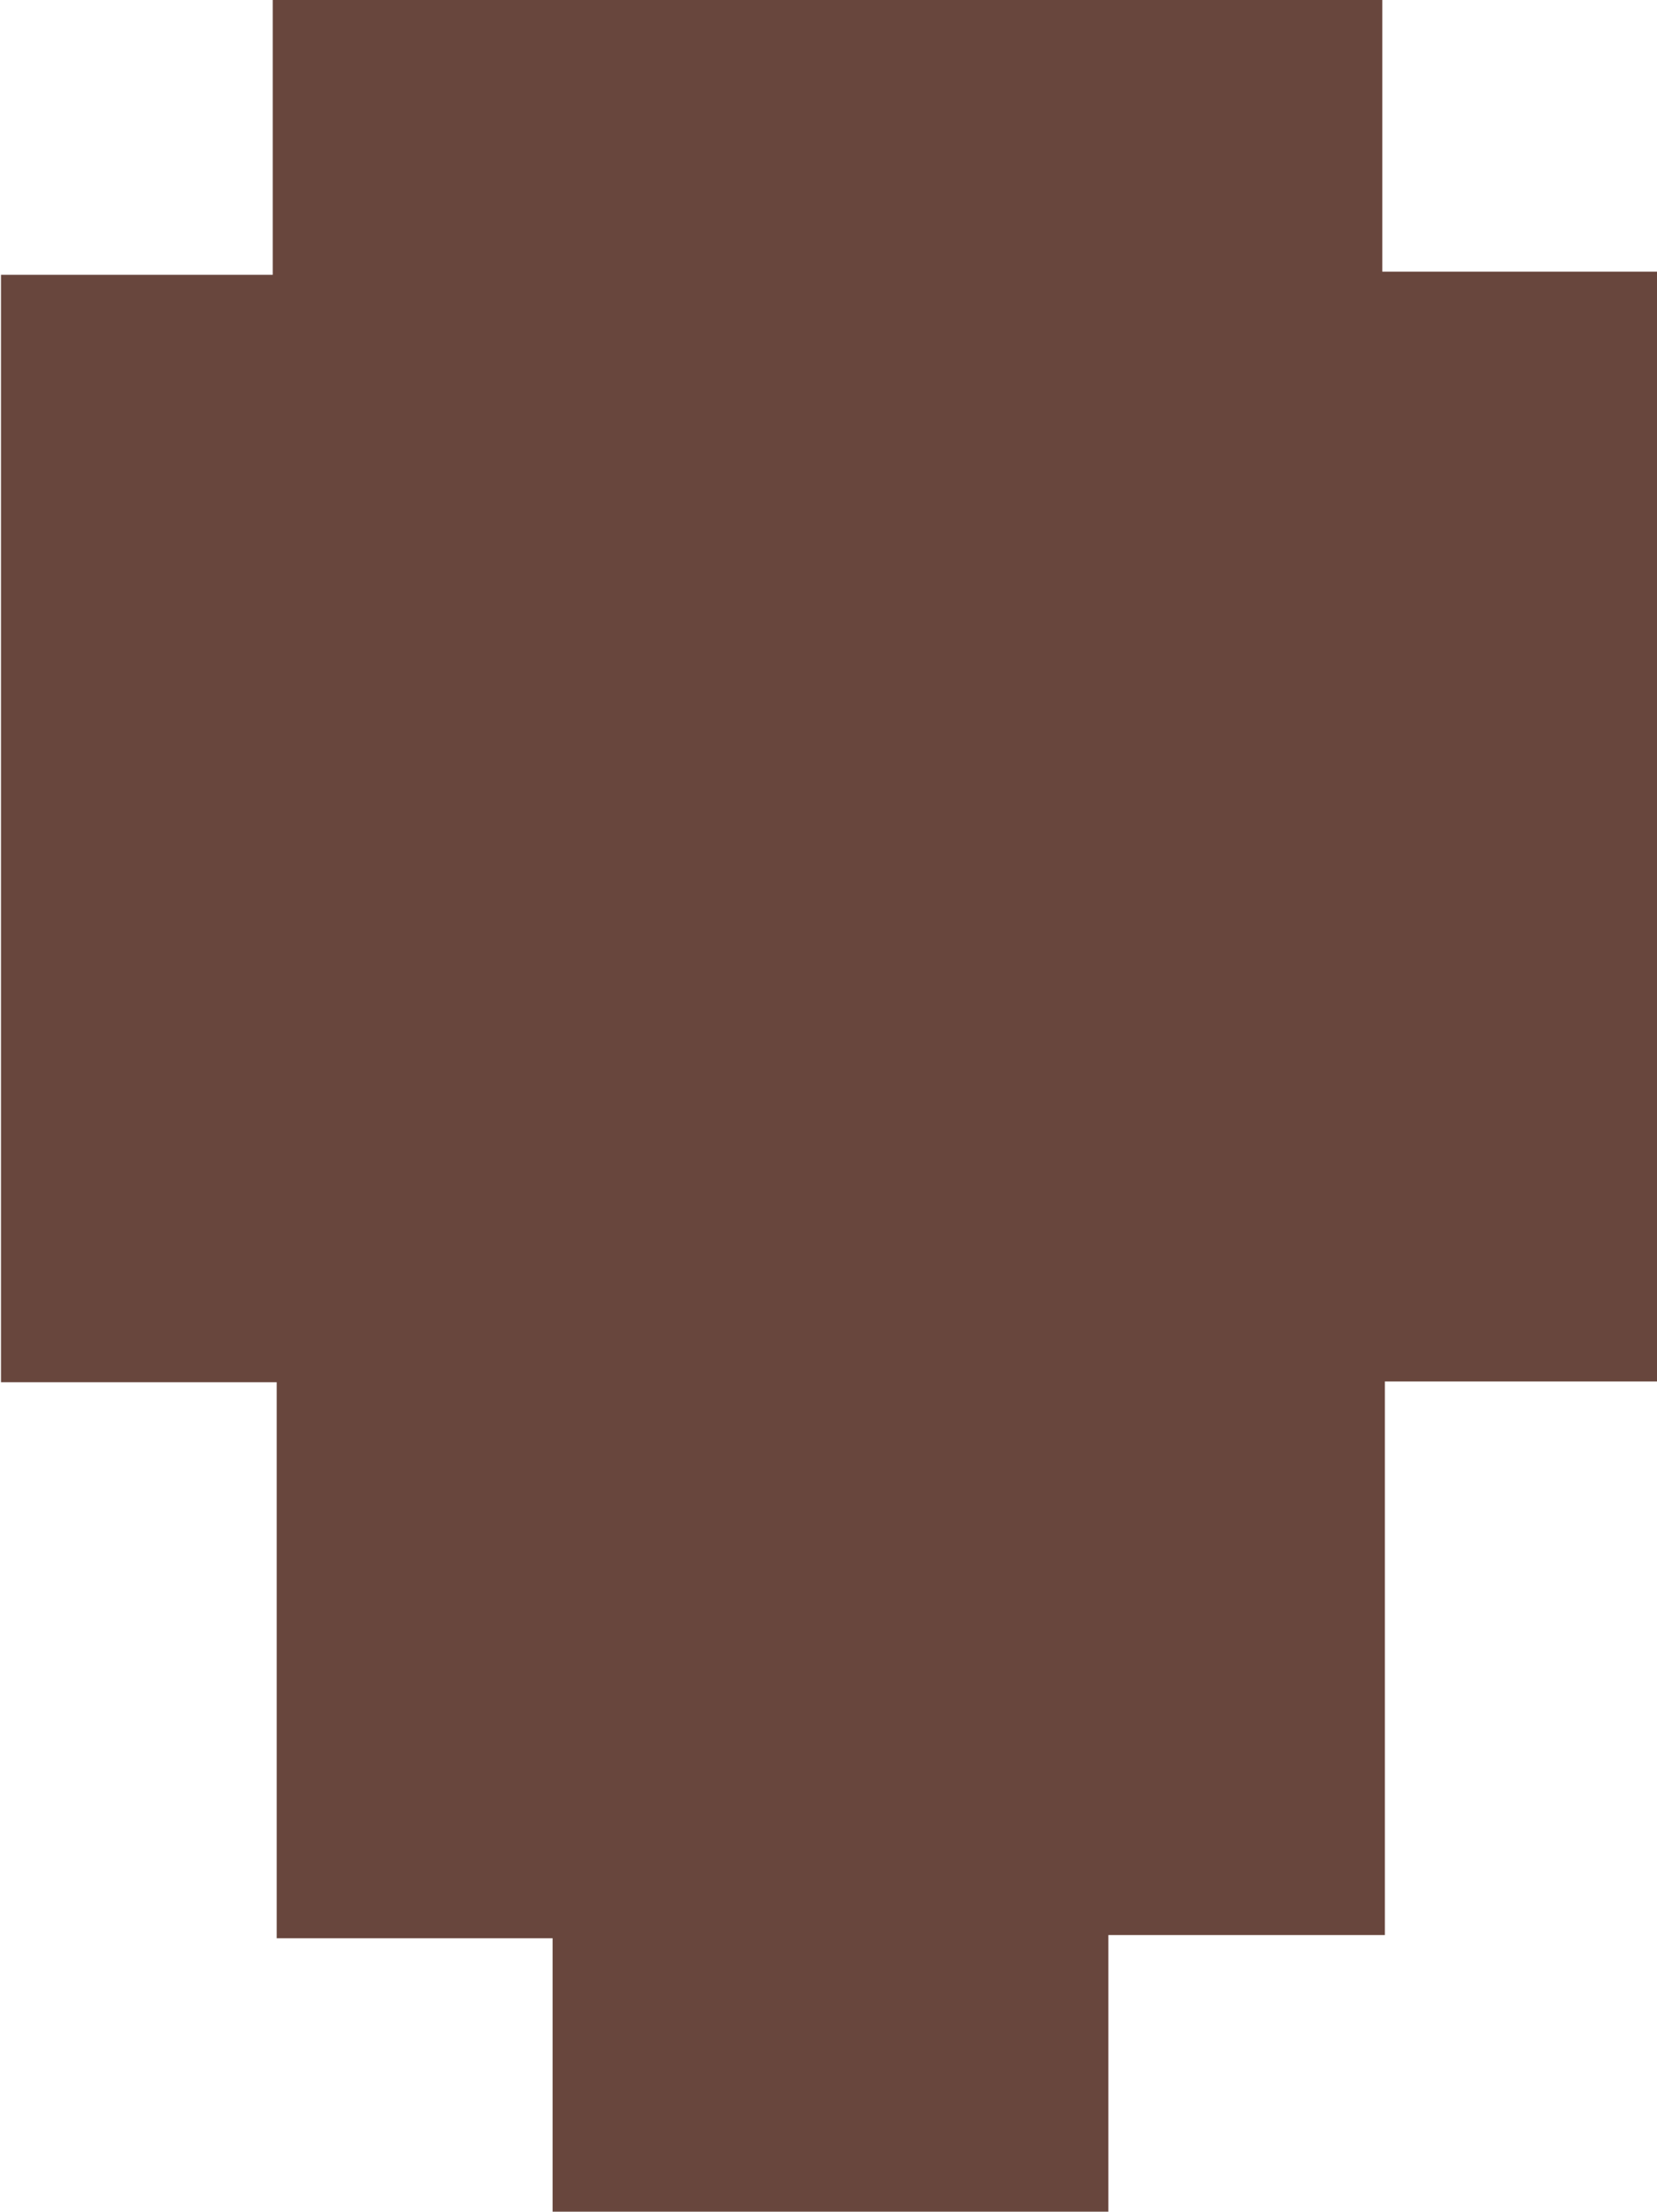 <svg id="Layer_1" data-name="Layer 1" xmlns="http://www.w3.org/2000/svg" viewBox="0 0 83.48 111.38"><path d="M86.79,118.29h-28V104.52H44.89v-28H31V20.75H44.69V6.91h55.9V20.59h13.84V76.48H100.72v27.88H86.79Z" transform="translate(-30.95 -6.91)" fill="#68463d"/></svg>